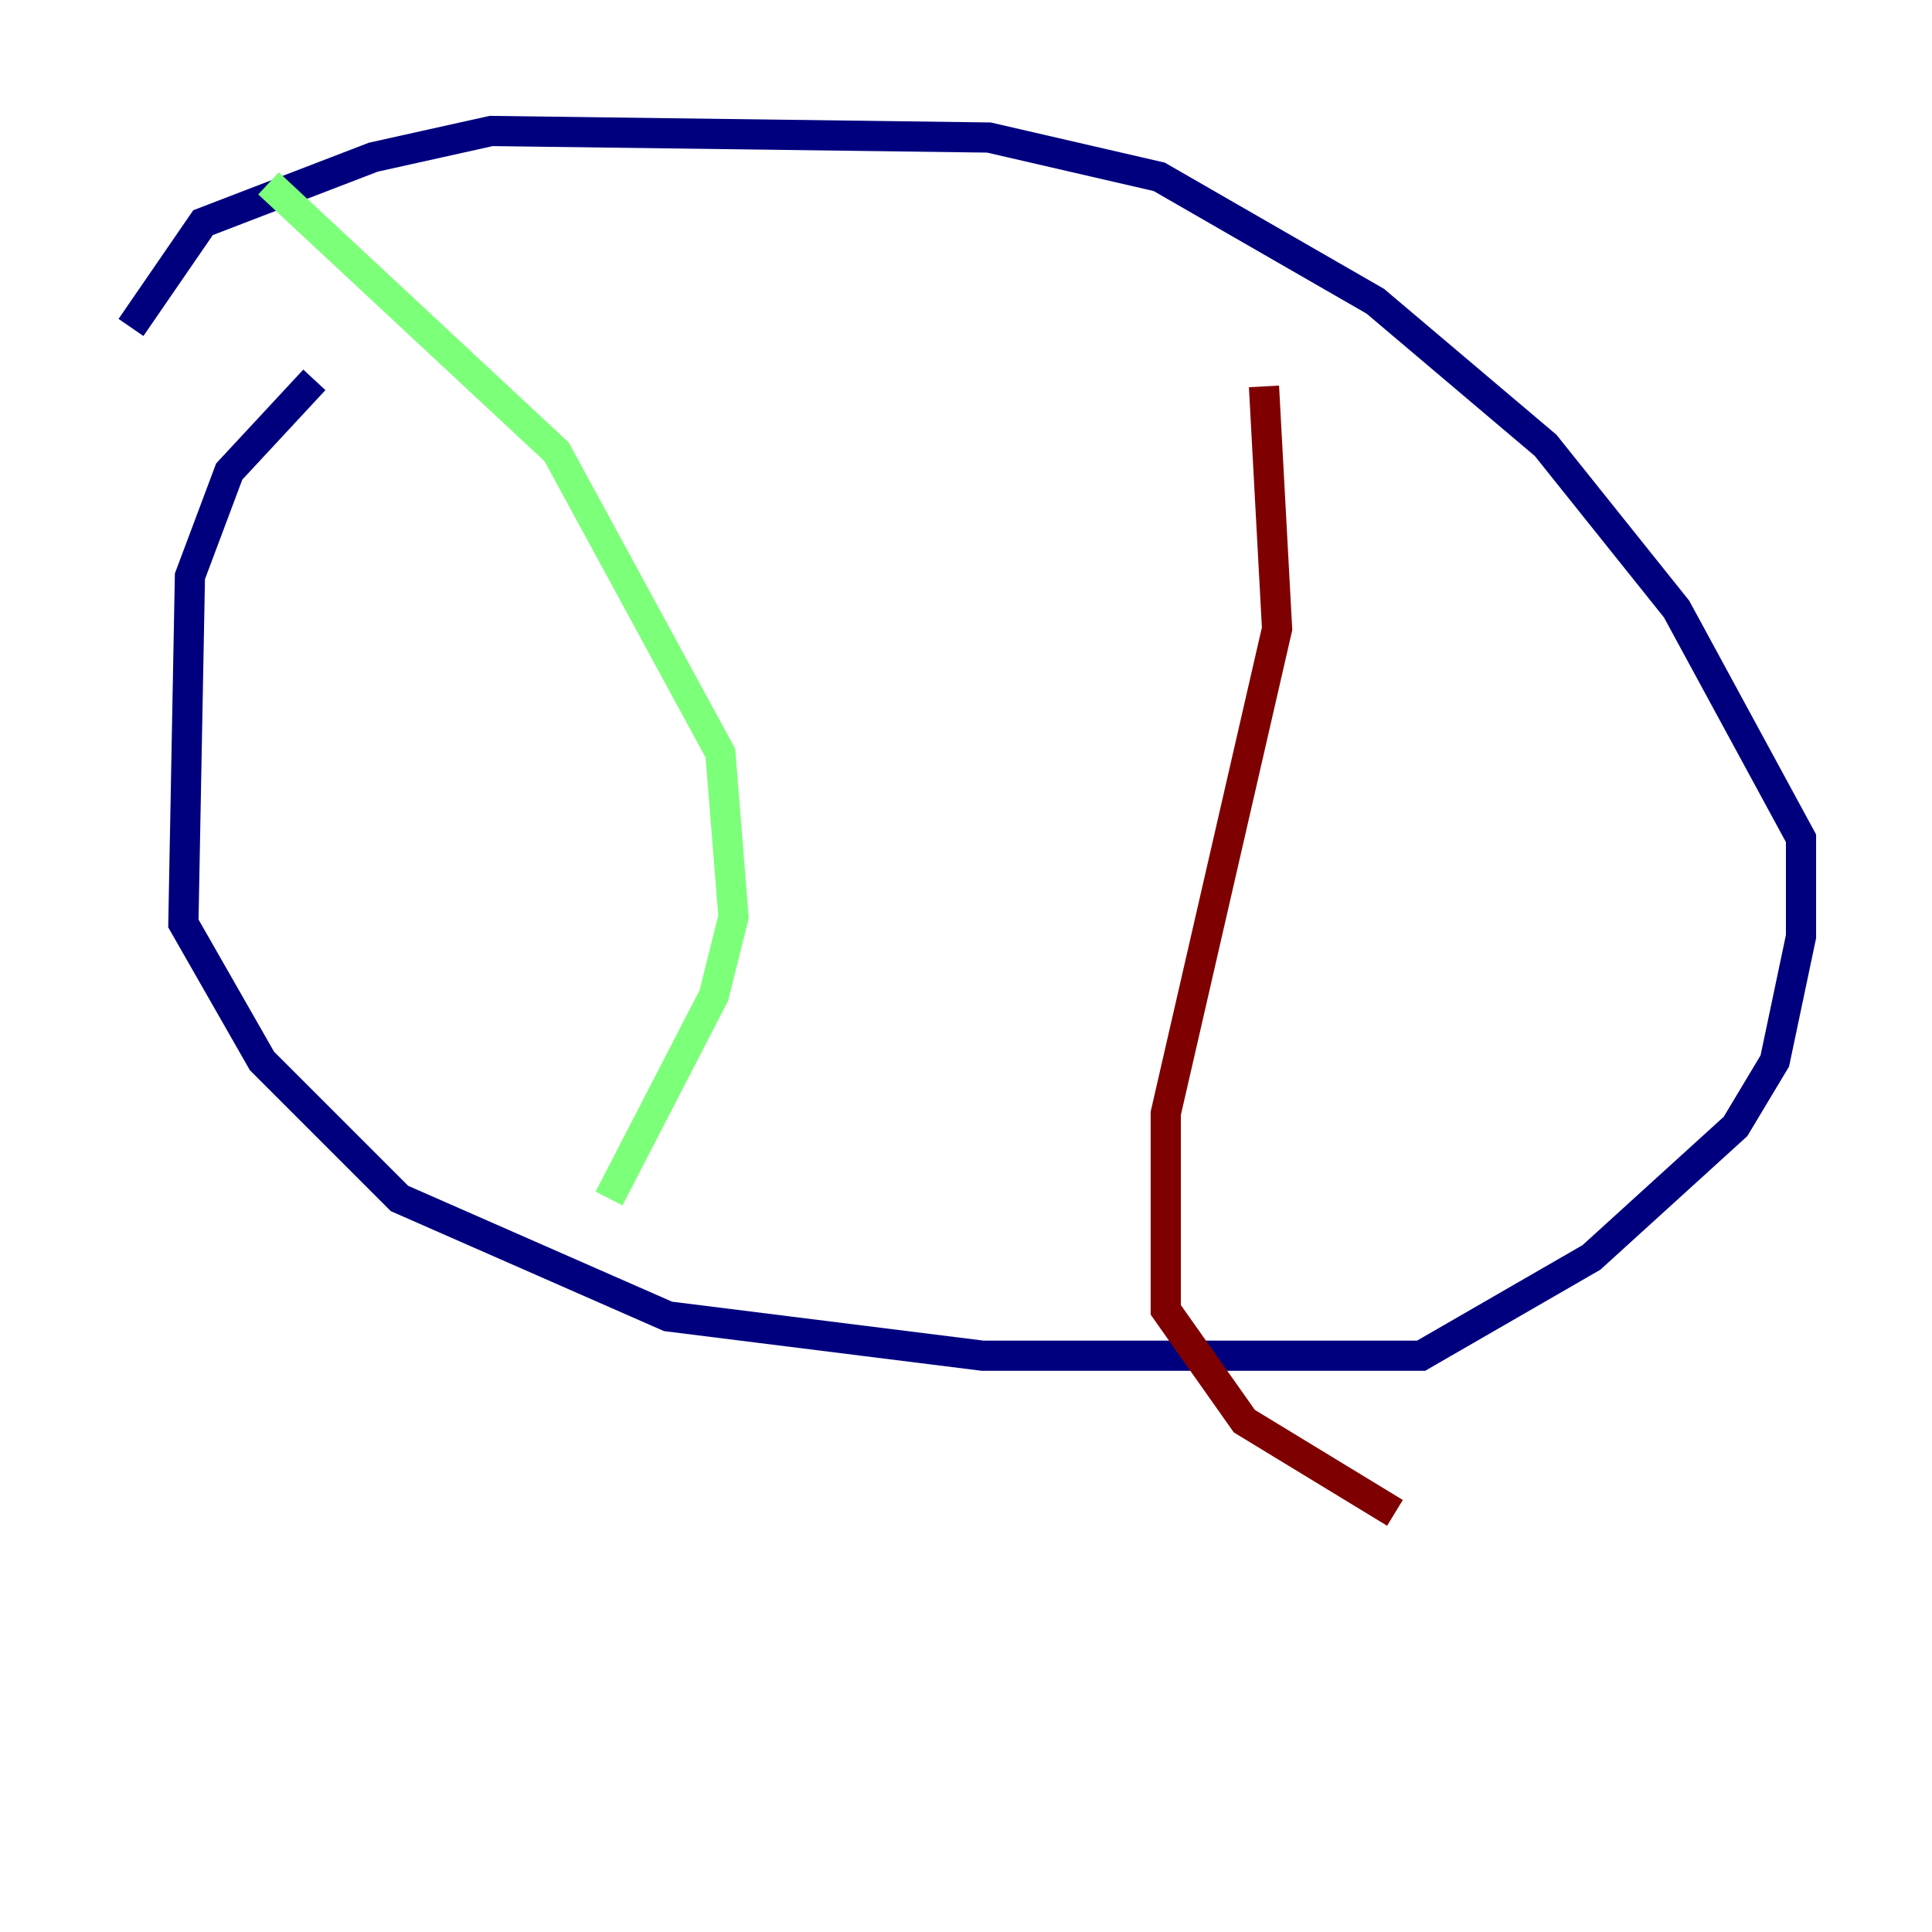 <?xml version="1.0" encoding="utf-8" ?>
<svg baseProfile="tiny" height="128" version="1.2" viewBox="0,0,128,128" width="128" xmlns="http://www.w3.org/2000/svg" xmlns:ev="http://www.w3.org/2001/xml-events" xmlns:xlink="http://www.w3.org/1999/xlink"><defs /><polyline fill="none" points="20.827,25.166 15.186,31.241 12.583,38.183 12.149,61.18 17.356,70.291 26.468,79.403 44.258,87.214 65.085,89.817 94.156,89.817 105.437,83.308 114.983,74.63 117.586,70.291 119.322,62.047 119.322,55.539 111.078,40.352 102.4,29.505 91.119,19.959 76.8,11.715 65.519,9.112 32.542,8.678 24.732,10.414 13.451,14.752 8.678,21.695" stroke="#00007f" stroke-width="2" /><polyline fill="none" points="17.79,12.149 36.881,29.939 47.729,49.898 48.597,60.746 47.295,65.953 40.352,79.403" stroke="#7cff79" stroke-width="2" /><polyline fill="none" points="83.742,25.6 84.61,41.654 77.234,73.763 77.234,86.78 82.441,94.156 92.42,100.231" stroke="#7f0000" stroke-width="2" /></svg>